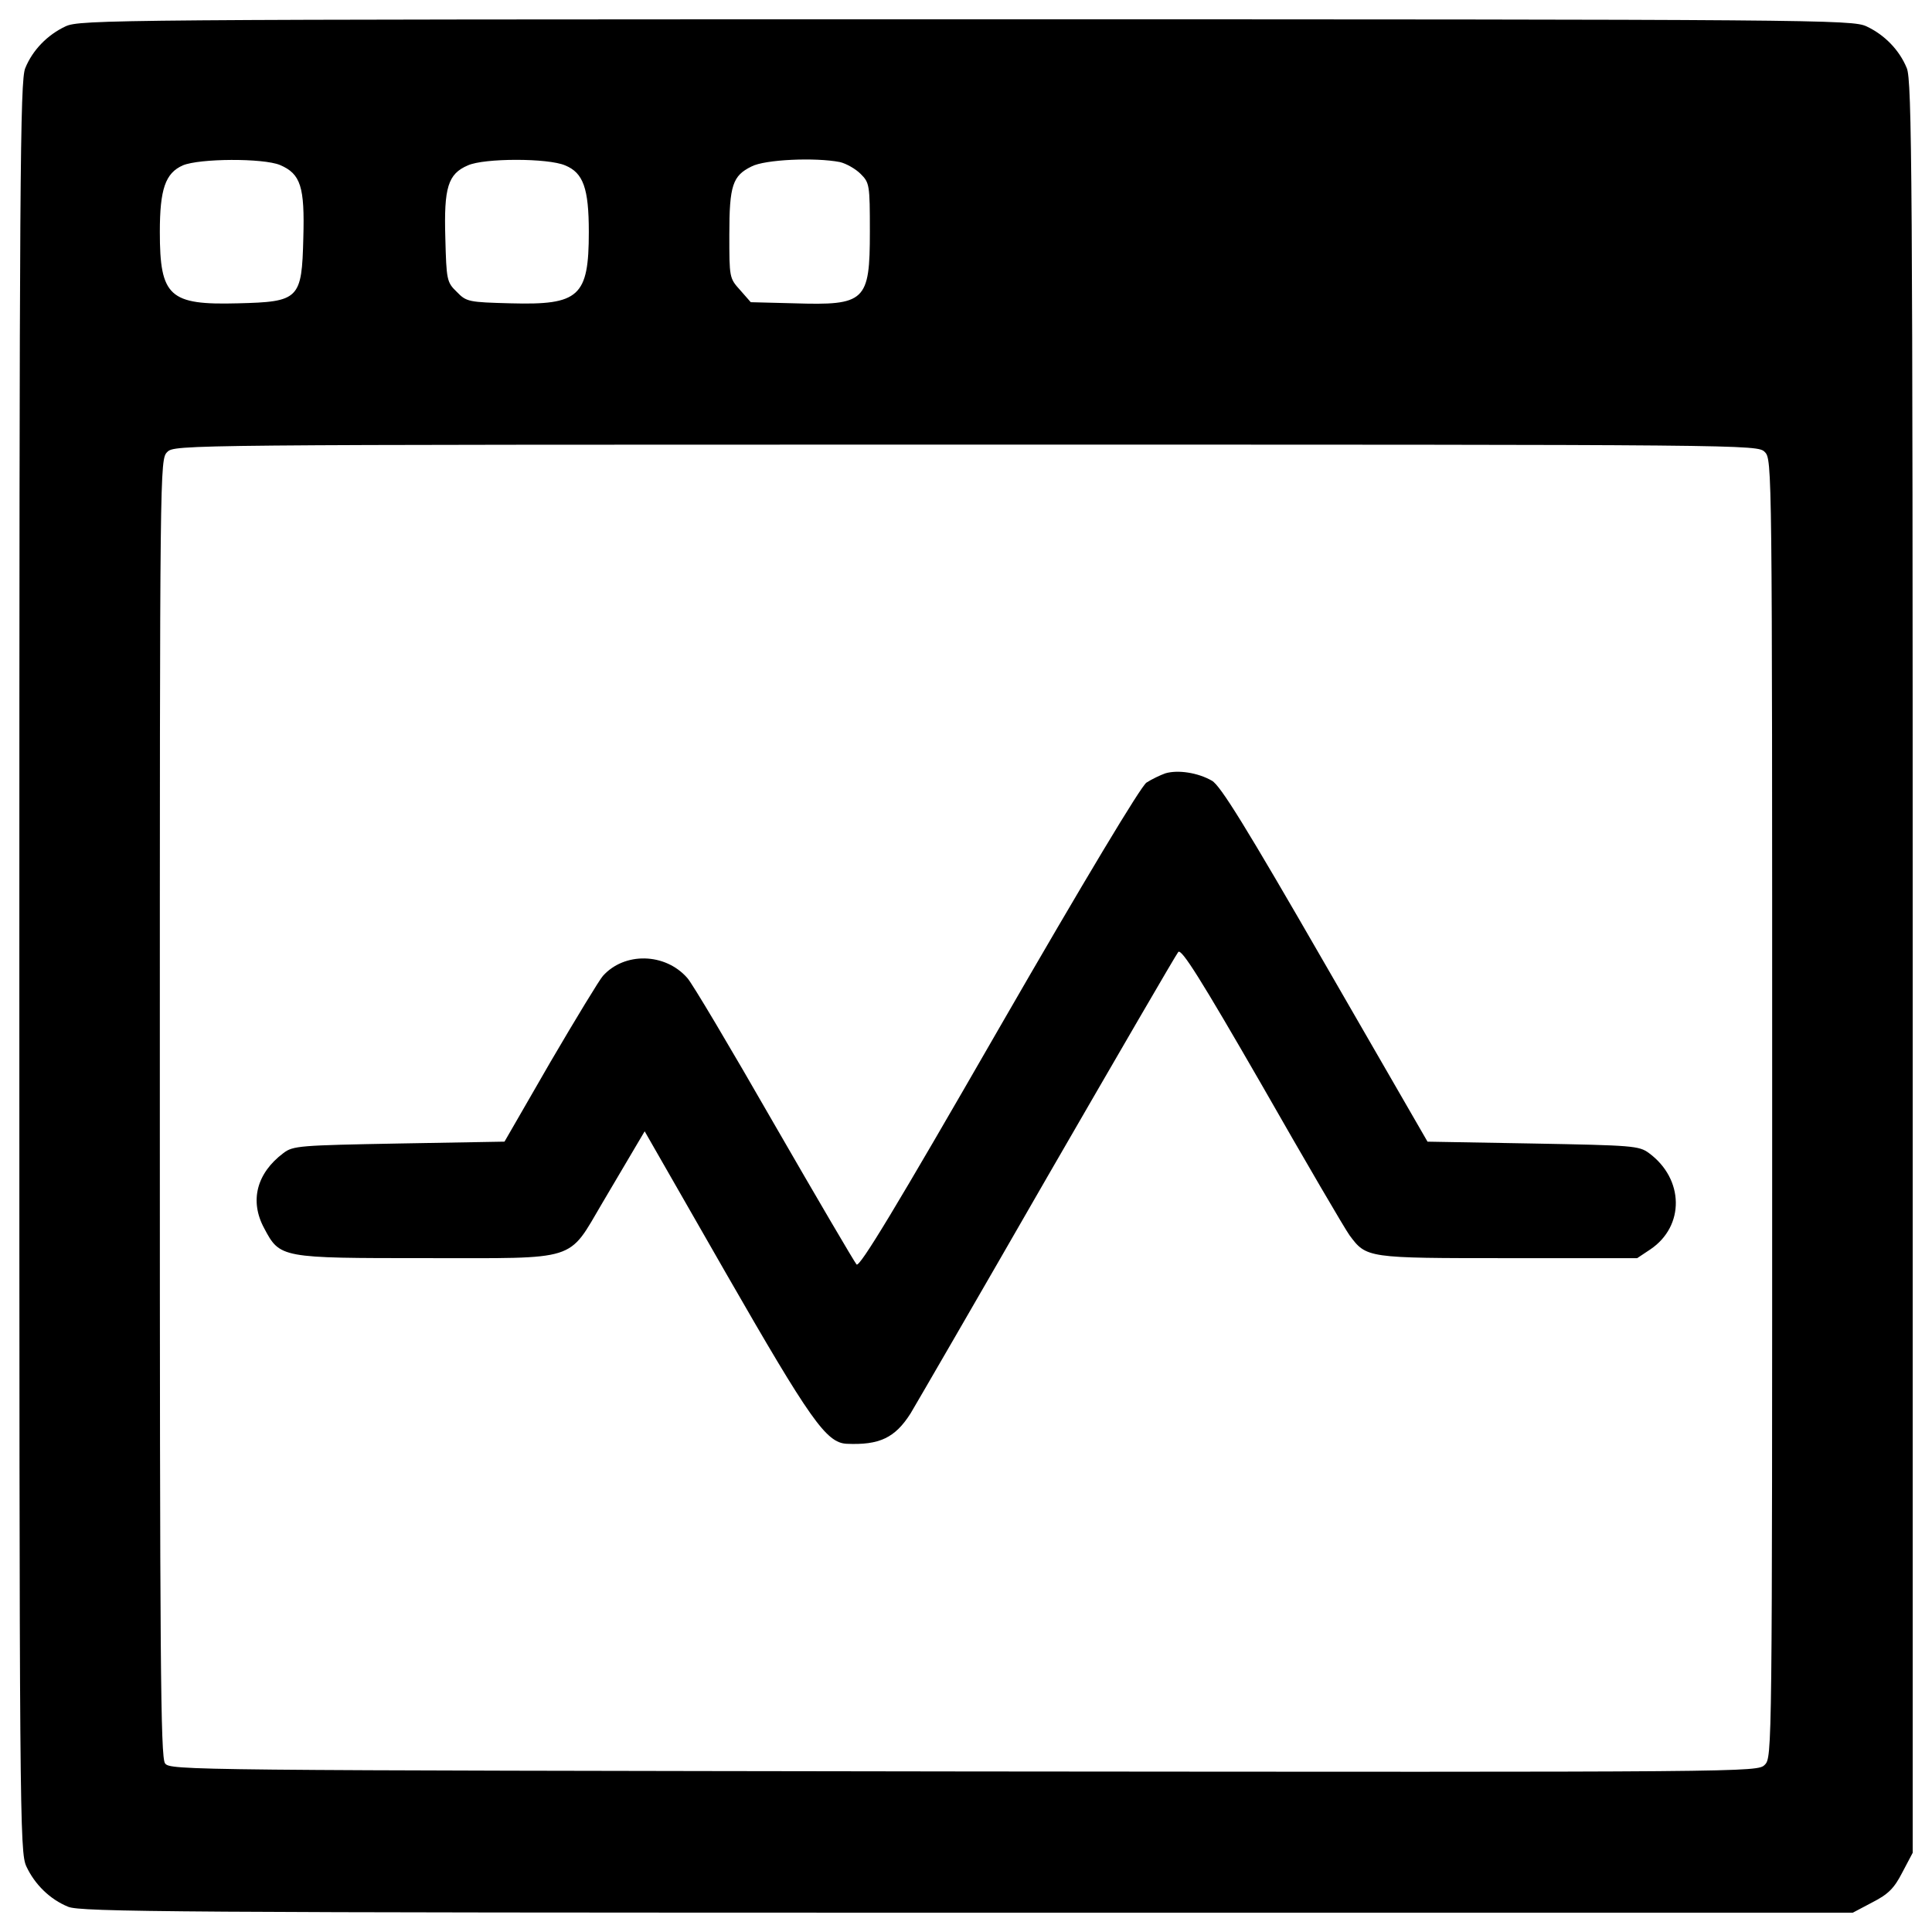 <?xml version="1.0" encoding="utf-8"?>
<!-- Svg Vector Icons : http://www.sfont.cn -->
<!DOCTYPE svg PUBLIC "-//W3C//DTD SVG 1.1//EN" "http://www.w3.org/Graphics/SVG/1.1/DTD/svg11.dtd">
<svg version="1.1" xmlns="http://www.w3.org/2000/svg" xmlns:xlink="http://www.w3.org/1999/xlink" x="0px" y="0px" viewBox="0 0 1000 1000" enable-background="new 0 0 1000 1000" xml:space="preserve">
<g><g transform="translate(0,512) scale(0.1,-0.1)"><path d="M339.3,4983.6c-93.8-44-170.4-122.5-208.6-216.3c-26.8-63.2-30.6-553.2-30.6-4651.2c0-4417.7,1.9-4582.3,36.4-4656.9c44-93.8,122.5-170.4,216.3-208.6c63.2-26.8,555.1-30.6,4655-30.6h4582.3l101.4,53.6c82.3,42.1,112.9,72.7,155,155l53.6,101.4V112.3c0,4099.9-3.8,4591.8-30.6,4655c-38.3,93.8-114.8,172.3-208.6,216.3c-74.7,34.5-239.3,36.4-4660.7,36.4S413.9,5018.1,339.3,4983.6z M1449.4,4265.9c107.2-45.9,128.2-112.9,120.6-377.1c-7.7-317.7-21-331.1-338.8-338.8c-354.1-9.6-403.9,34.4-403.9,369.4c0,222,28.7,304.3,118.7,344.5C1032.2,4300.3,1361.4,4302.2,1449.4,4265.9z M2925.2,4263.9c93.8-38.3,122.5-118.7,122.5-344.5c0-335-49.8-379-403.9-369.4c-218.2,5.7-229.7,7.7-279.5,59.3c-51.7,49.8-53.6,61.3-59.3,279.5c-7.7,260.3,13.4,331.1,116.7,375.2C2506,4302.2,2837.1,4302.2,2925.2,4263.9z M4347.3,4281.2c32.5-7.7,80.4-34.5,107.2-61.2c45.9-45.9,47.9-55.5,47.9-298.6c0-361.8-23-382.8-392.4-371.3l-224,5.7l-55.5,63.2c-55.5,61.3-55.5,65.1-55.5,287.1c0,254.6,17.2,304.3,114.8,352.2C3958.7,4294.6,4219.1,4306.1,4347.3,4281.2z M9134.4,2780.5c38.3-38.3,38.3-63.2,38.3-3397.5c0-3338.1,0-3359.2-38.3-3397.5s-55.5-38.3-4145.9-34.5c-4040.6,5.7-4107.6,5.7-4134.4,42.1c-23,32.5-26.8,526.4-26.8,3393.6c0,3330.5,0,3355.4,38.3,3393.6c38.3,38.3,63.2,38.3,4134.4,38.3C9071.2,2818.8,9096.1,2818.8,9134.4,2780.5z"/><path d="M6031.7,1117.2c-26.8-9.6-70.8-30.6-97.6-47.9c-28.7-19.1-315.8-495.7-763.7-1272.9c-534-928.3-721.6-1238.4-736.9-1221.2c-11.5,13.4-204.8,342.6-428.8,731.2C3780.7-303,3579.8,35.8,3556.8,58.8c-114.8,130.2-325.4,134-436.4,9.6c-17.2-19.1-139.7-220.1-271.8-446l-237.3-411.5l-545.5-9.6c-514.9-9.6-549.3-11.5-599.1-49.8c-137.8-103.4-176.1-246.9-99.5-388.6c82.3-155,84.2-155,840.3-155c792.4,0,729.3-21,911.1,287.1c65.1,111,141.6,239.3,168.4,285.2l49.8,84.2l421.1-735c436.4-759.9,518.7-876.7,624-882.4c170.3-7.6,250.7,30.6,331.1,157c28.7,47.9,348.4,599.1,708.2,1225c361.8,625.9,666.1,1150.4,677.6,1163.7c17.2,17.2,114.8-137.8,432.6-689.1c223.9-392.4,428.8-742.7,453.6-777.1c88-118.7,90-118.7,823-118.7H8474l68.9,45.9c178,120.6,174.2,363.7-7.6,497.7c-51.7,38.3-84.2,40.2-601,49.8l-545.5,9.6l-530.2,918.8c-411.5,713.9-541.7,924.5-585.7,949.4C6200.1,1121,6096.8,1136.4,6031.7,1117.2z"/></g></g>
</svg>